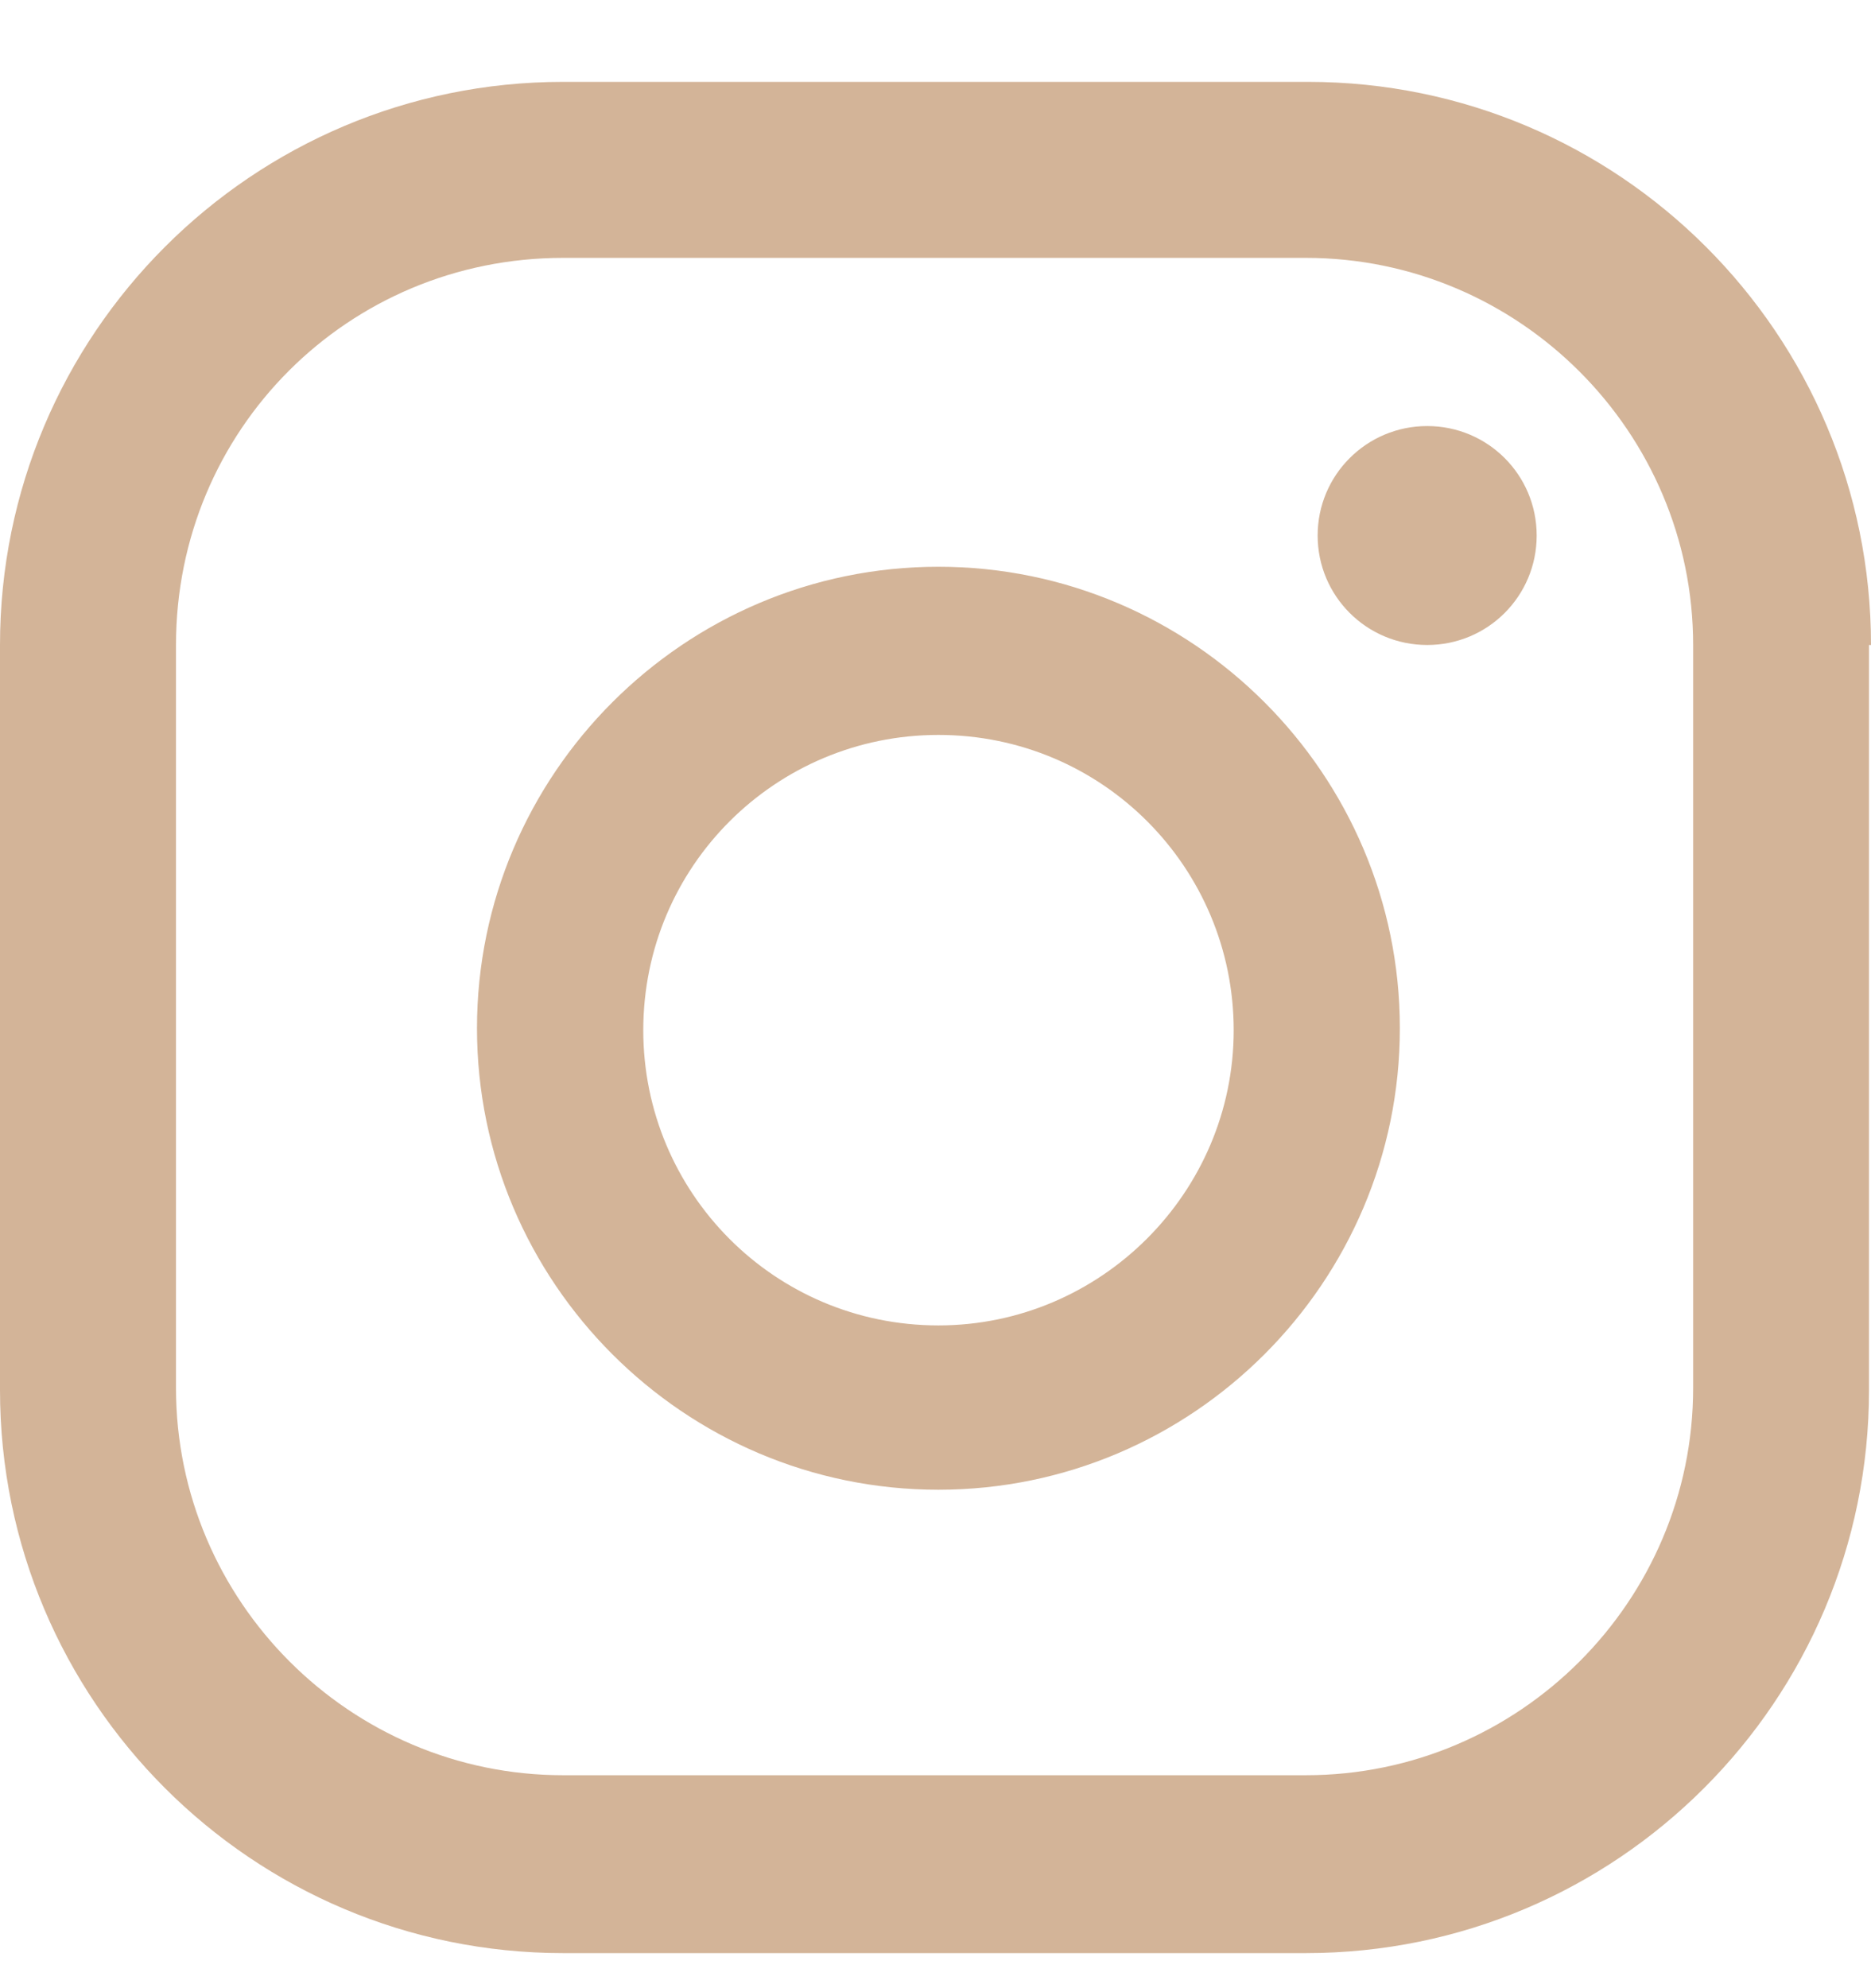 <svg width="16" height="17" viewBox="0 0 16 17" fill="none" xmlns="http://www.w3.org/2000/svg">
<path d="M12.205 3.643C11.687 3.643 11.268 4.061 11.268 4.579C11.268 5.097 11.687 5.515 12.205 5.515C12.723 5.515 13.141 5.097 13.141 4.579C13.141 4.061 12.723 3.643 12.205 3.643ZM8.025 4.846C5.852 4.846 4.079 6.619 4.079 8.792C4.079 10.966 5.852 12.738 8.025 12.738C10.198 12.738 11.971 10.966 11.971 8.792C11.971 6.619 10.198 4.846 8.025 4.846ZM8.025 11.333C6.621 11.333 5.501 10.197 5.501 8.809C5.501 7.404 6.637 6.284 8.025 6.284C9.429 6.284 10.55 7.421 10.55 8.809C10.55 10.197 9.413 11.333 8.025 11.333ZM16 5.515C16 2.857 13.843 0.7 11.185 0.7H4.815C2.157 0.7 0 2.857 0 5.515V11.885C0 14.543 2.157 16.7 4.815 16.7H11.168C13.826 16.7 15.983 14.543 15.983 11.885V5.515H16ZM14.479 11.868C14.479 13.691 12.991 15.179 11.168 15.179H4.815C2.993 15.179 1.505 13.691 1.505 11.868V5.515C1.505 3.676 2.976 2.205 4.815 2.205H11.168C12.991 2.205 14.479 3.693 14.479 5.515V11.868Z" fill="#D3B498"/>
</svg>
